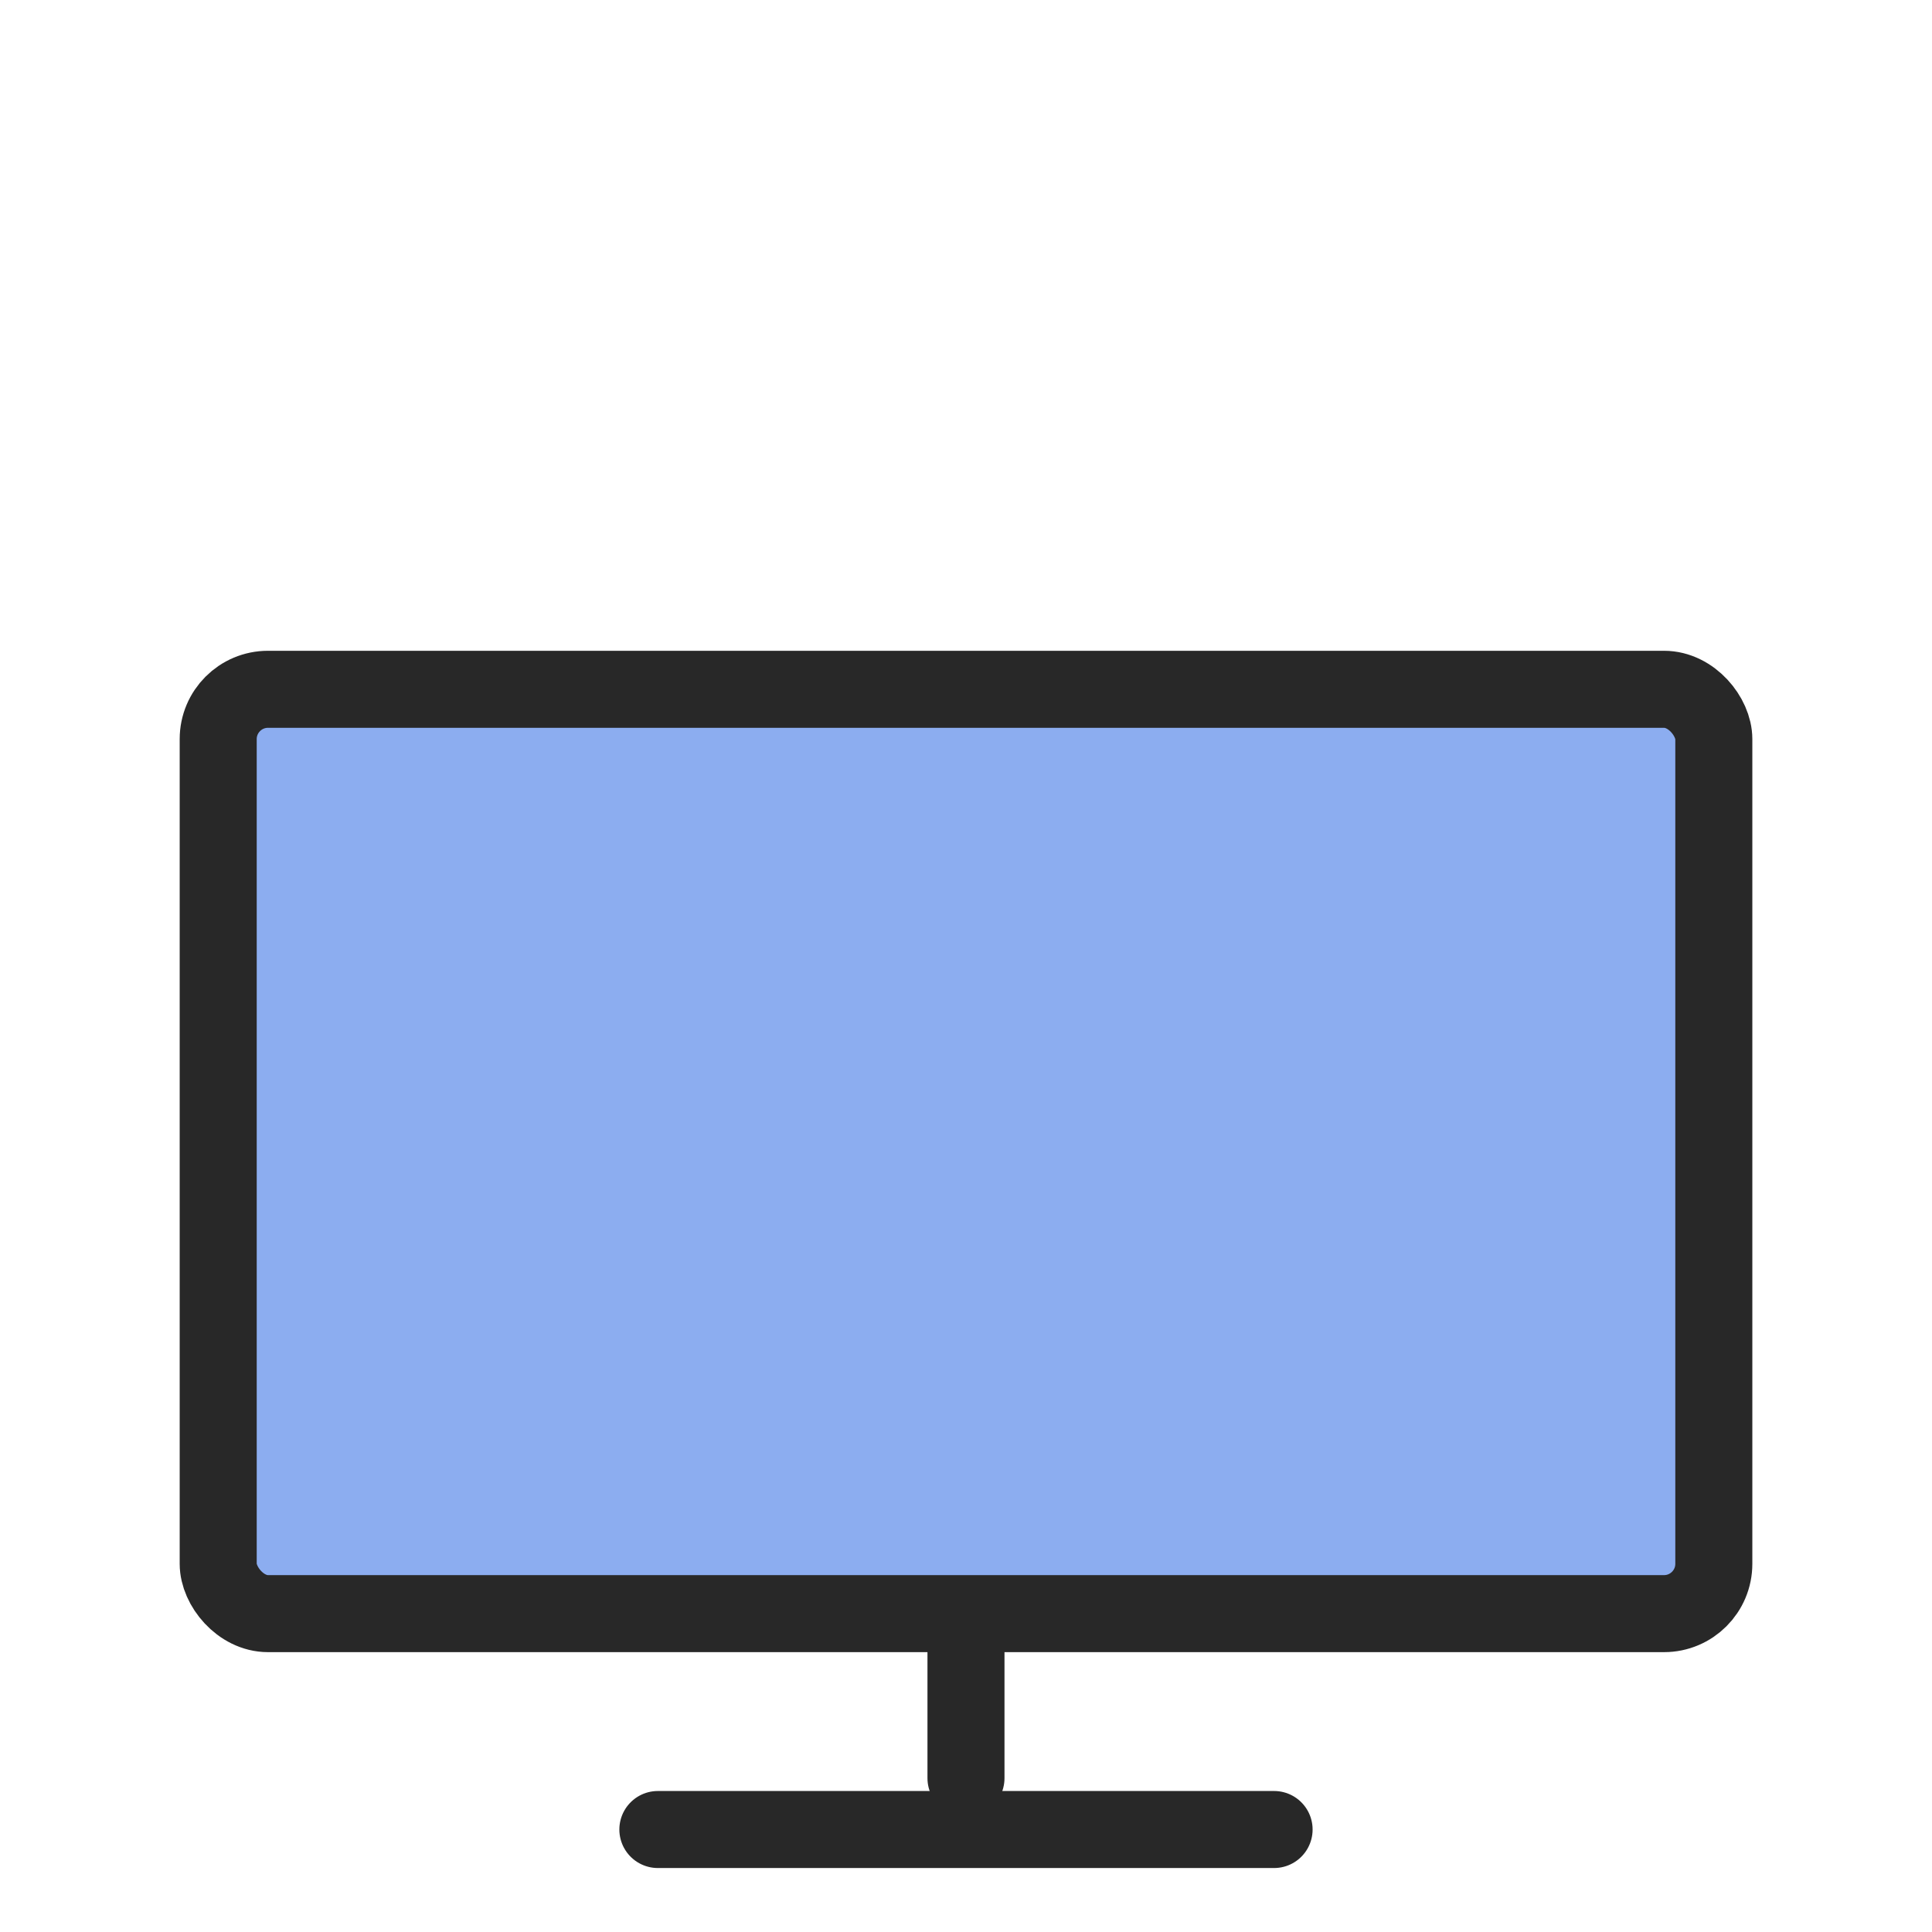 <?xml version="1.0" encoding="UTF-8" standalone="no"?>
<svg id="svg5980" xmlns:rdf="http://www.w3.org/1999/02/22-rdf-syntax-ns#" xmlns="http://www.w3.org/2000/svg" height="106.18mm" width="106.18mm" version="1.1" xmlns:cc="http://creativecommons.org/ns#" xmlns:dc="http://purl.org/dc/elements/1.1/" viewBox="0 0 376.228 376.228">
 <g id="layer1" transform="translate(0 -676.13)">
  <g id="g8023" stroke-linejoin="round" stroke="#282828" stroke-linecap="round">
   <g id="g6554" stroke-width="15" fill="none">
    <path id="path6534" d="m128.11 1032.4h120"/>
    <path id="path6536" style="color-rendering:auto;color:#000000;isolation:auto;mix-blend-mode:normal;shape-rendering:auto;solid-color:#000000;image-rendering:auto" d="m188.11 1022.4v-30"/>
   </g>
   <rect id="rect6552" fill-opacity=".941" height="180" stroke-width="15" fill="#85a8ef" style="color-rendering:auto;color:#000000;isolation:auto;mix-blend-mode:normal;shape-rendering:auto;solid-color:#000000;image-rendering:auto" fill-rule="evenodd" ry="9.7" width="291.25" y="810.36" x="42.491"/>
  </g>
 </g>
</svg>
